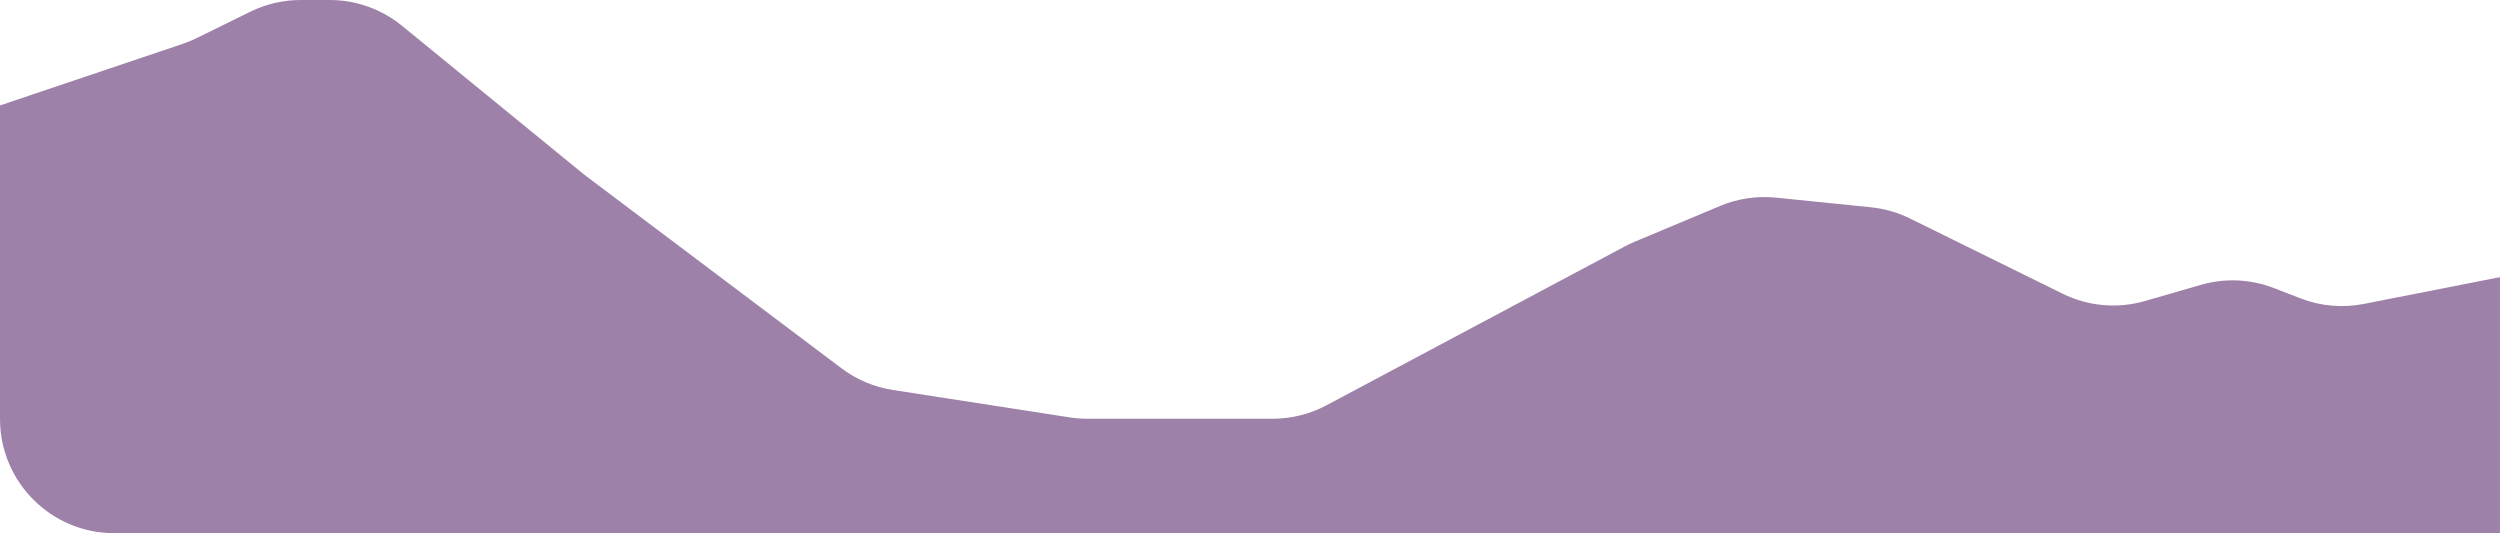 <?xml version="1.0" encoding="UTF-8"?>
<svg id="Calque_2" xmlns="http://www.w3.org/2000/svg" viewBox="0 0 826.36 176.22">
    <defs>
        <style>.cls-1{fill:#9e81a8;stroke-width:0px;}</style>
    </defs>
    <g id="OBJECTS">
        <path class="cls-1"
              d="m0,34.85L60.36,14.51c1.58-.53,3.12-1.17,4.61-1.9l17.75-8.73c5.19-2.55,10.89-3.88,16.66-3.88h9.61c8.71,0,17.14,3.01,23.89,8.52l60.26,49.23,85.03,64c4.97,3.74,10.78,6.19,16.93,7.15l58.46,9.06c1.91.3,3.85.45,5.78.45h61.34c6.19,0,12.28-1.52,17.75-4.43l98.65-52.54c1.03-.55,2.09-1.05,3.16-1.5l28.36-11.88c5.81-2.43,12.14-3.37,18.4-2.74l31.47,3.2c4.48.46,8.84,1.71,12.87,3.7l50.47,24.87c8.44,4.16,18.13,5.02,27.17,2.41l18.52-5.35c7.94-2.29,16.41-1.92,24.11,1.06l8.8,3.41c6.66,2.58,13.9,3.21,20.91,1.84l45.03-8.85v84.63H37.76c-20.85,0-37.76-16.9-37.76-37.76V34.85Z"/>
    </g>
</svg>